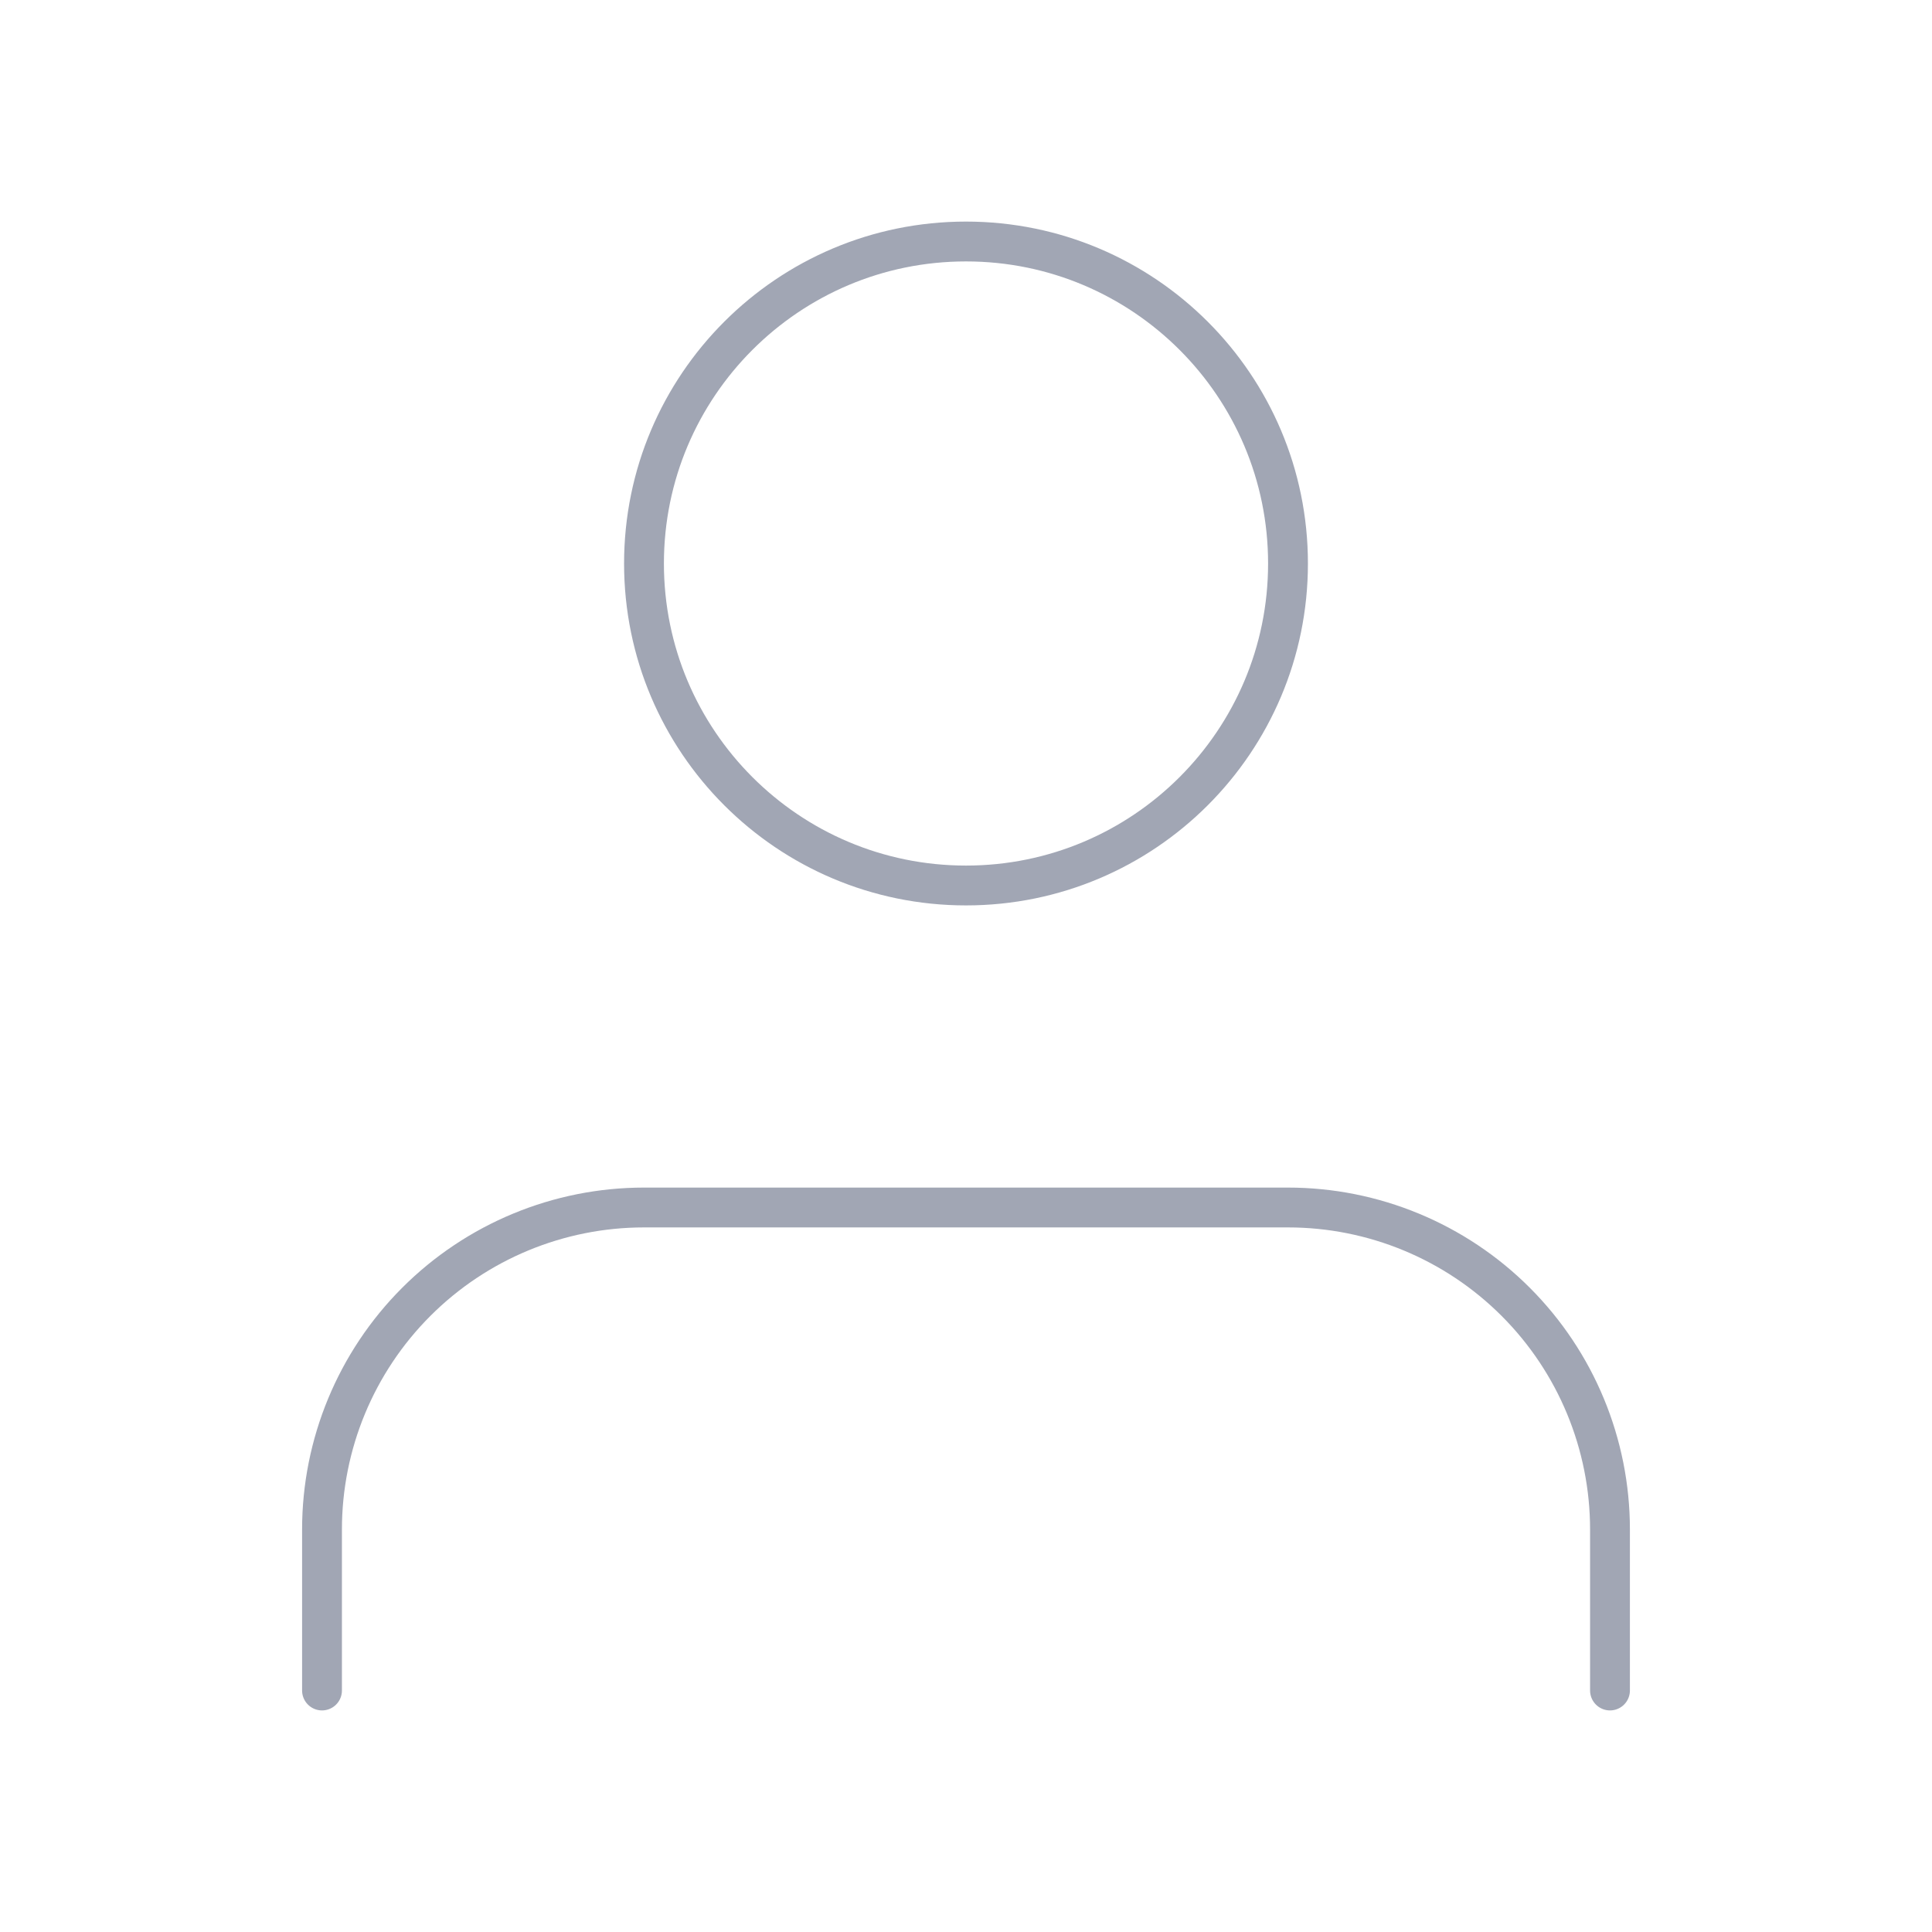 <svg width="97" height="97" viewBox="0 0 97 97" fill="none" xmlns="http://www.w3.org/2000/svg">
<path d="M80.833 84.875V76.792C80.833 72.504 79.13 68.392 76.098 65.36C73.067 62.328 68.954 60.625 64.667 60.625H32.333C28.046 60.625 23.934 62.328 20.902 65.36C17.87 68.392 16.167 72.504 16.167 76.792V84.875" stroke="#A1A6B4" stroke-width="2" stroke-linecap="round" stroke-linejoin="round"/>
<path d="M48.5 44.458C57.428 44.458 64.667 37.22 64.667 28.292C64.667 19.363 57.428 12.125 48.5 12.125C39.571 12.125 32.333 19.363 32.333 28.292C32.333 37.22 39.571 44.458 48.5 44.458Z" stroke="#A1A6B4" stroke-width="2" stroke-linecap="round" stroke-linejoin="round"/>
</svg>
